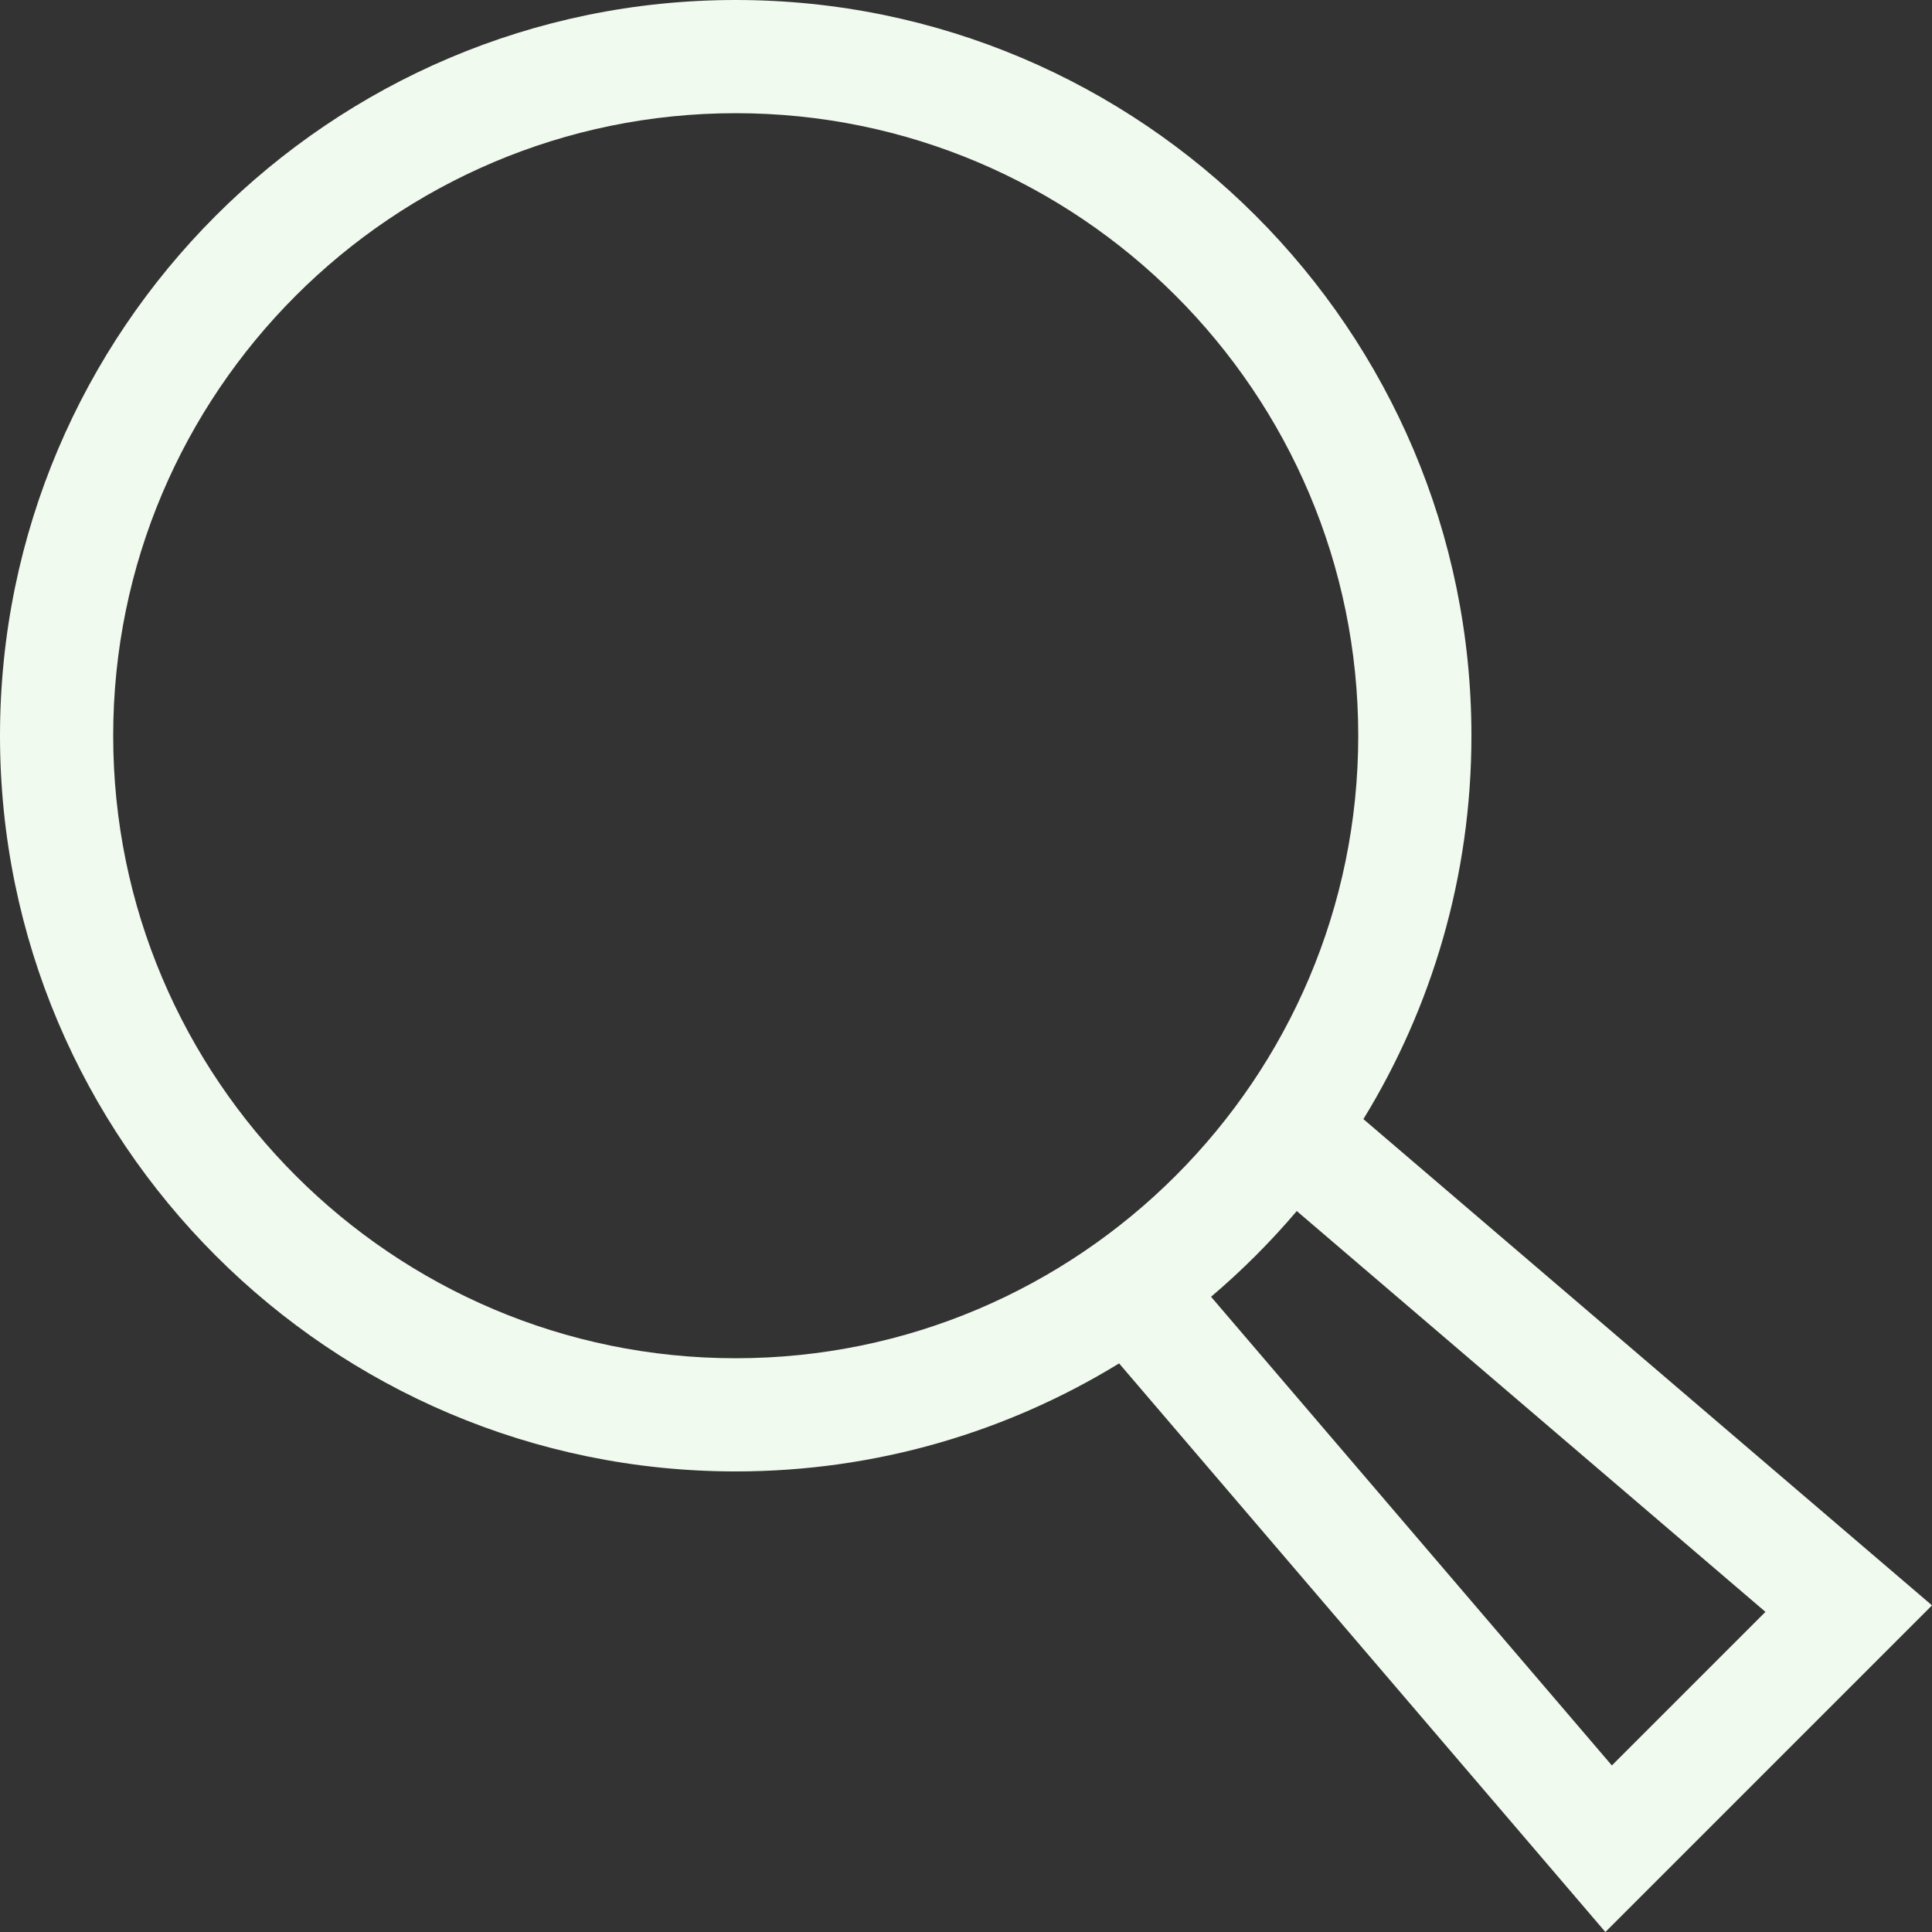 <?xml version="1.0" encoding="iso-8859-1"?>
<!-- Generator: Adobe Illustrator 19.0.0, SVG Export Plug-In . SVG Version: 6.00 Build 0)  -->
<svg version="1.1" id="Capa_1" xmlns="http://www.w3.org/2000/svg" xmlns:xlink="http://www.w3.org/1999/xlink" x="0px" y="0px"
	 viewBox="0 0 512 512" style="enable-background:new 0 0 512 512;" xml:space="preserve">
<rect x="0" y="0" width="512" height="512" fill="#333333" stroke="none"/>
<g>
	<g>
		<path fill="#f1faee" d="M361.316,296.574c18.15-29.607,28.628-64.402,28.628-101.602C389.944,87.465,302.48,0,194.972,0S0,87.465,0,194.972
			s87.465,194.972,194.972,194.972c37.2,0,71.995-10.478,101.602-28.628L425.439,512L512,425.439L361.316,296.574z M194.972,359.949
			c-90.968,0-164.976-74.008-164.976-164.977S104.004,29.996,194.972,29.996s164.977,74.008,164.977,164.976
			S285.94,359.949,194.972,359.949z M320.941,343.658c8.178-6.939,15.778-14.539,22.717-22.717L467.86,427.159l-40.701,40.701
			L320.941,343.658z"/>
	</g>
</g>
<g>
</g>
<g>
</g>
<g>
</g>
<g>
</g>
<g>
</g>
<g>
</g>
<g>
</g>
<g>
</g>
<g>
</g>
<g>
</g>
<g>
</g>
<g>
</g>
<g>
</g>
<g>
</g>
<g>
</g>
<g>
</g>
<g>
</g>
</svg>
